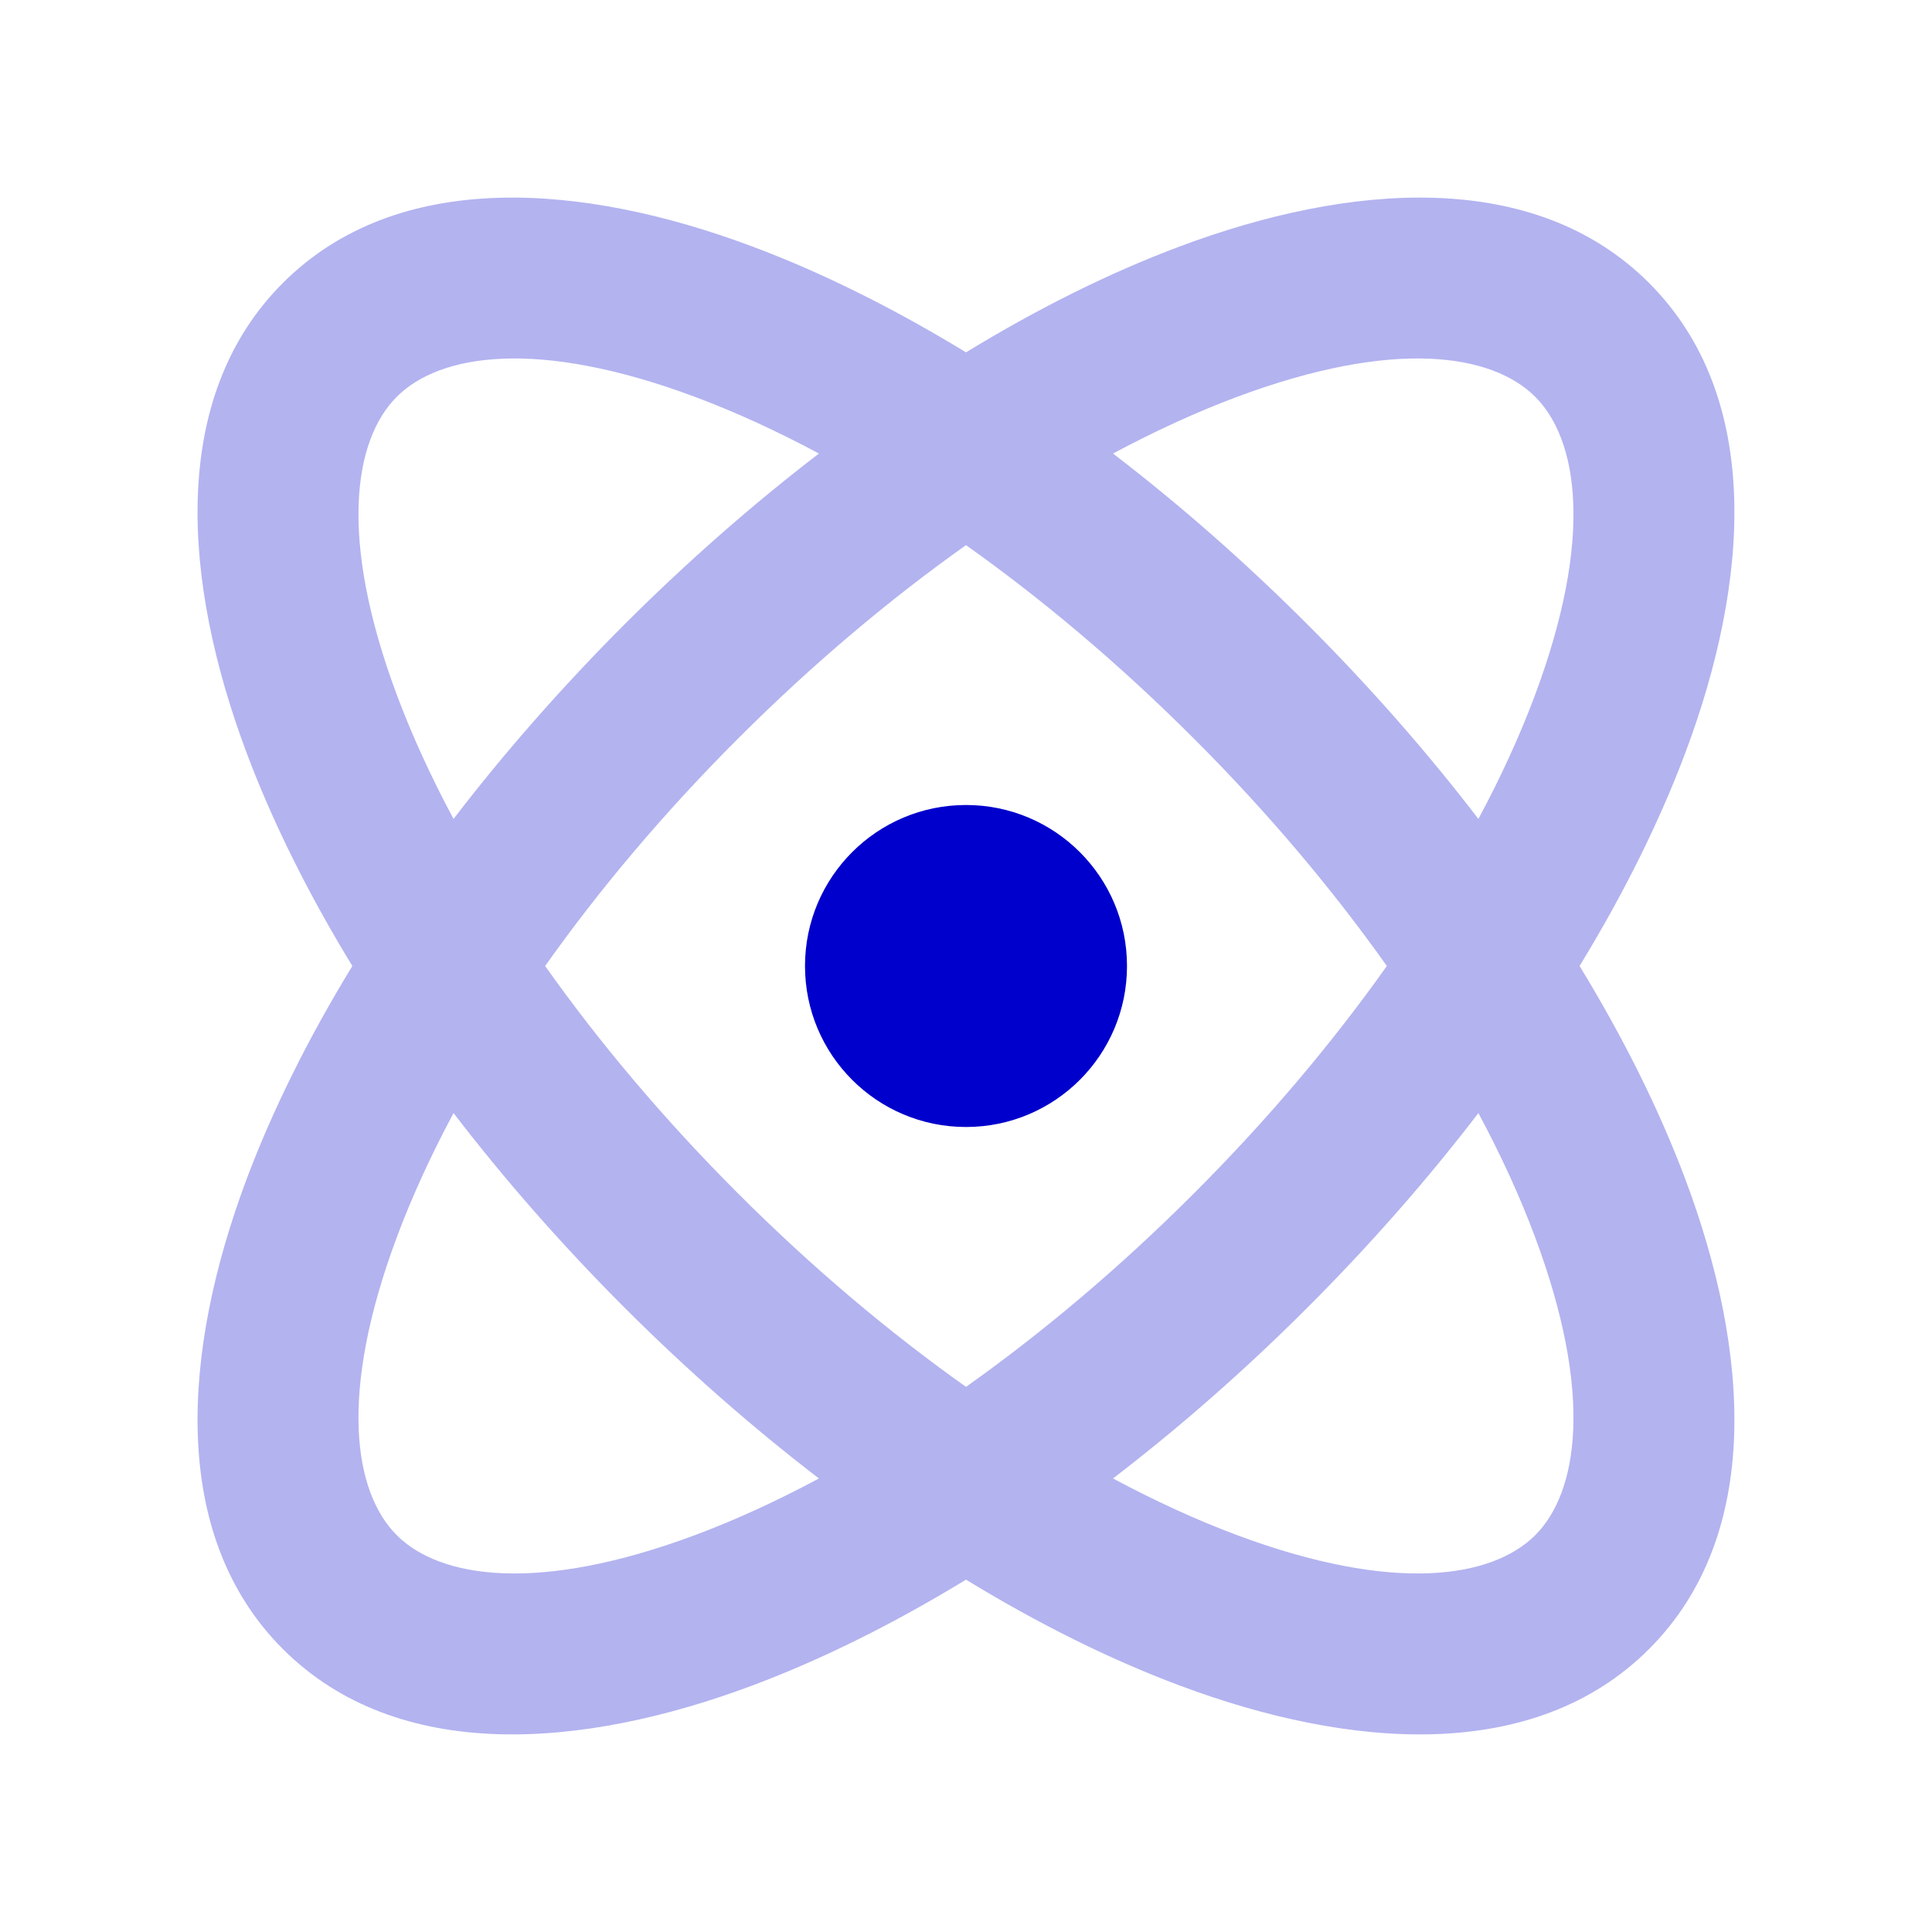 <svg width="24" height="24" viewBox="0 0 24 24" fill="none" xmlns="http://www.w3.org/2000/svg">
<path opacity="0.3" fill-rule="evenodd" clip-rule="evenodd" d="M8.649 4.936C6.67 4.194 5.457 4.4 4.929 4.929C4.4 5.457 4.194 6.671 4.936 8.649C5.119 9.137 5.353 9.648 5.634 10.173C6.263 9.353 6.974 8.541 7.757 7.757C8.541 6.974 9.353 6.263 10.173 5.634C9.648 5.353 9.137 5.119 8.649 4.936ZM12 4.377C11.098 3.827 10.206 3.384 9.351 3.064C7.234 2.27 4.939 2.091 3.514 3.515C2.09 4.939 2.27 7.235 3.063 9.351C3.384 10.206 3.826 11.098 4.377 12C3.826 12.902 3.384 13.794 3.063 14.649C2.27 16.765 2.09 19.061 3.514 20.485C4.939 21.909 7.234 21.73 9.351 20.936C10.206 20.616 11.098 20.173 12 19.623C12.901 20.173 13.793 20.616 14.649 20.936C16.765 21.73 19.061 21.909 20.485 20.485C21.909 19.061 21.73 16.765 20.936 14.649C20.615 13.794 20.173 12.902 19.622 12C20.173 11.098 20.615 10.206 20.936 9.351C21.73 7.235 21.909 4.939 20.485 3.515C19.061 2.091 16.765 2.27 14.649 3.064C13.793 3.384 12.901 3.827 12 4.377ZM12 6.772C11.056 7.441 10.098 8.245 9.171 9.172C8.244 10.098 7.44 11.056 6.772 12C7.44 12.944 8.244 13.902 9.171 14.828C10.098 15.755 11.056 16.559 12 17.228C12.944 16.559 13.901 15.755 14.828 14.828C15.755 13.902 16.559 12.944 17.228 12C16.559 11.056 15.755 10.098 14.828 9.172C13.901 8.245 12.944 7.441 12 6.772ZM18.365 10.173C17.737 9.353 17.026 8.541 16.242 7.757C15.459 6.974 14.647 6.263 13.826 5.634C14.352 5.353 14.863 5.119 15.351 4.936C17.329 4.194 18.542 4.4 19.071 4.929C19.599 5.457 19.805 6.671 19.063 8.649C18.88 9.137 18.647 9.648 18.365 10.173ZM18.365 13.827C17.737 14.647 17.026 15.459 16.242 16.243C15.459 17.026 14.647 17.737 13.826 18.366C14.352 18.647 14.863 18.881 15.351 19.064C17.329 19.805 18.542 19.599 19.071 19.071C19.599 18.543 19.805 17.329 19.063 15.351C18.88 14.863 18.647 14.352 18.365 13.827ZM10.173 18.366C9.353 17.737 8.541 17.026 7.757 16.243C6.974 15.459 6.263 14.647 5.634 13.827C5.353 14.352 5.119 14.863 4.936 15.351C4.194 17.329 4.4 18.543 4.929 19.071C5.457 19.599 6.67 19.805 8.649 19.064C9.137 18.881 9.648 18.647 10.173 18.366Z" fill="#0000CC"/>
<path fill-rule="evenodd" clip-rule="evenodd" d="M10 12C10 10.895 10.895 10 12 10C13.105 10 14 10.895 14 12C14 13.105 13.105 14 12 14C10.895 14 10 13.105 10 12Z" fill="#0000CC"/>
</svg>
